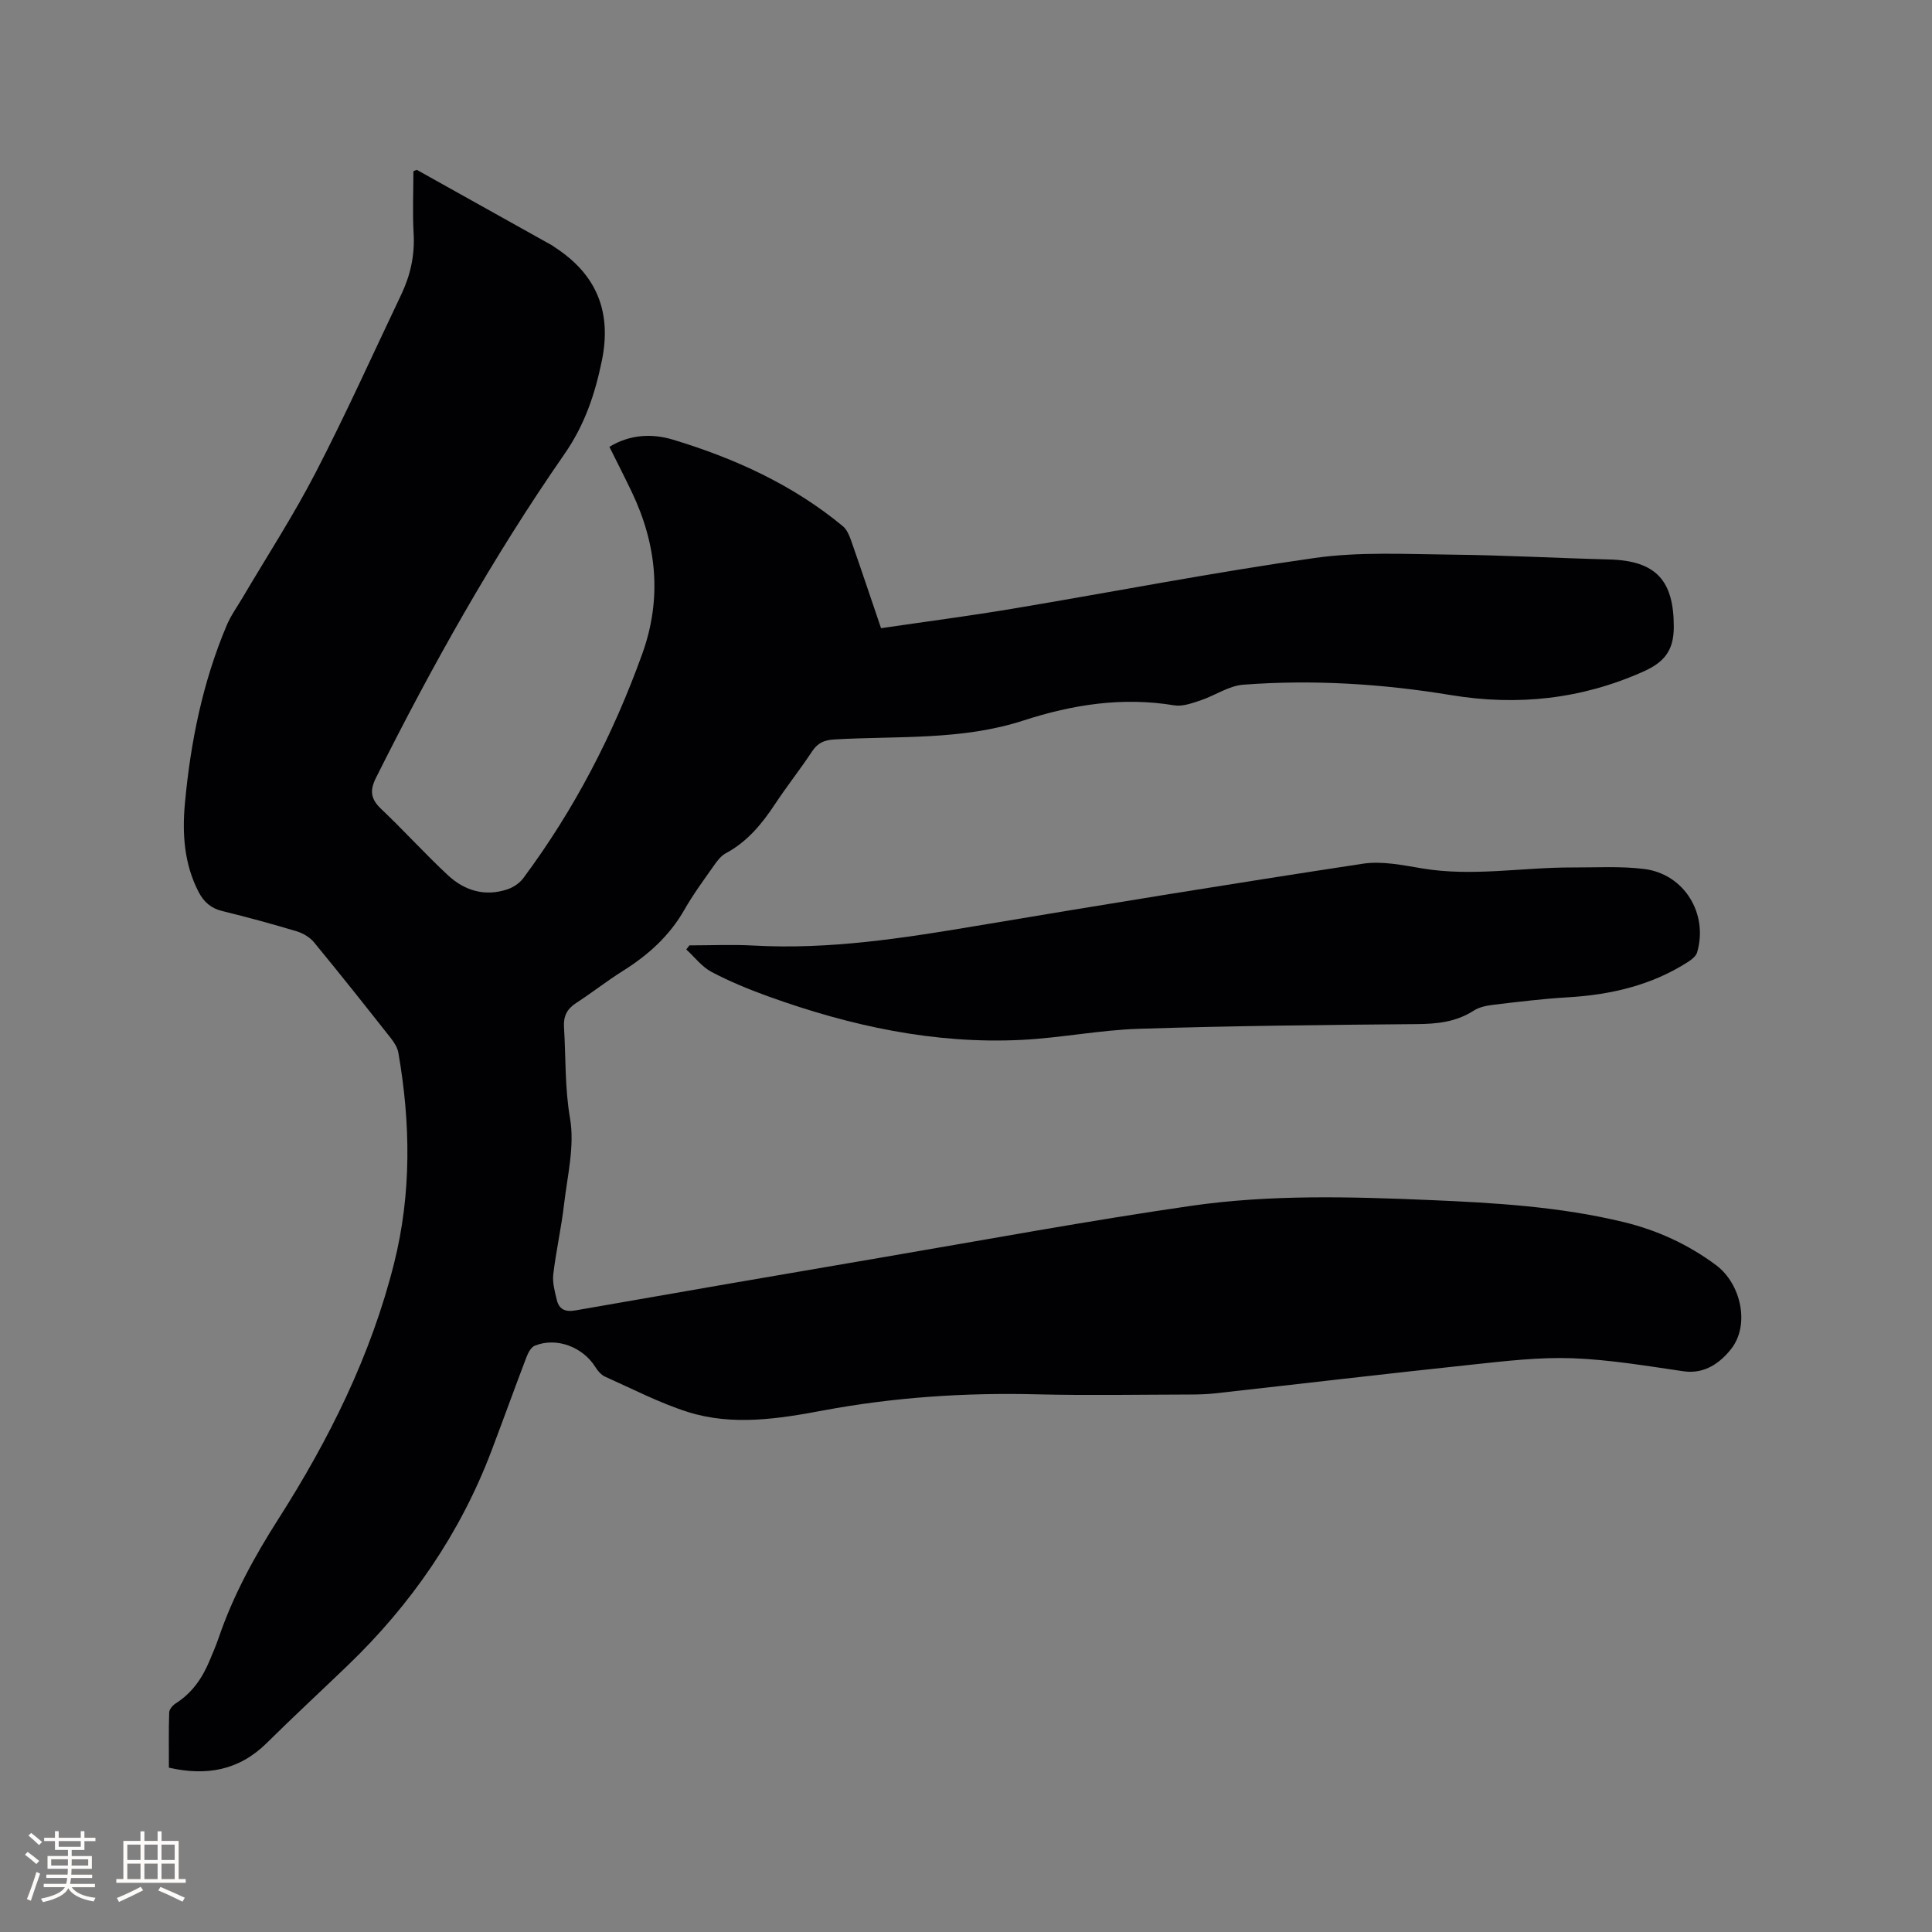<svg enable-background="new 0 0 400 400" viewBox="0 0 400 400" xmlns="http://www.w3.org/2000/svg"><rect x="0" y="0" width="400" height="400" fill="#808080" stroke="none"/><path d="m34.97 365.98c0-3.85-.07-7.65.06-11.44.02-.65.74-1.48 1.36-1.88 3.37-2.13 5.49-5.22 6.99-8.81.65-1.56 1.33-3.12 1.88-4.72 2.99-8.77 7.36-16.78 12.35-24.6 10.52-16.48 19.21-33.92 23.99-53.02 3.61-14.41 3.41-28.98.88-43.54-.19-1.08-.87-2.16-1.57-3.04-5.25-6.66-10.52-13.31-15.91-19.85-.86-1.05-2.28-1.87-3.6-2.27-5.07-1.52-10.18-2.92-15.32-4.17-2.38-.57-3.87-1.87-4.96-3.97-3-5.79-3.41-12.04-2.84-18.29 1.16-12.71 3.68-25.15 8.68-36.97.86-2.02 2.19-3.84 3.31-5.75 5.05-8.57 10.49-16.94 15.05-25.76 6.28-12.12 11.88-24.59 17.75-36.91 1.9-3.98 2.82-8.12 2.57-12.6-.25-4.32-.05-8.67-.05-12.93.4-.15.64-.33.75-.27 9.34 5.2 18.67 10.42 27.99 15.63.18.1.34.26.52.37 8.64 5.59 11.84 13.33 9.76 23.48-1.44 6.99-3.56 13.33-7.8 19.42-14.76 21.25-27.39 43.8-38.97 66.95-1.37 2.73-1.04 4.45 1.12 6.49 4.69 4.44 9.03 9.26 13.76 13.66 3.45 3.22 7.69 4.5 12.35 2.93 1.22-.41 2.5-1.27 3.26-2.29 10.58-14.21 18.63-29.77 24.63-46.42 4.15-11.51 3.03-22.7-2.18-33.6-1.46-3.05-3-6.06-4.61-9.3 4.3-2.61 8.89-2.78 13.21-1.47 12.74 3.86 24.76 9.32 35.12 17.9.82.68 1.33 1.88 1.7 2.93 2.09 5.98 4.1 11.98 6.21 18.19 9.18-1.35 18.2-2.52 27.16-4.02 20.89-3.49 41.69-7.55 62.65-10.52 9.25-1.31 18.8-.79 28.21-.69 10.91.11 21.81.72 32.72 1 9.75.25 13.42 4.38 13.39 14.03-.02 4.94-2.07 7.29-6.32 9.19-12.81 5.72-26.04 7.13-39.77 4.87-14.28-2.36-28.65-3.25-43.06-2.16-3.01.23-5.85 2.26-8.84 3.25-1.75.58-3.73 1.31-5.45 1.02-10.73-1.77-21.06-.16-31.23 3.15-12.73 4.14-25.99 3.16-39.06 3.91-2.12.12-3.48.68-4.67 2.47-2.45 3.71-5.23 7.21-7.68 10.92-2.72 4.12-5.76 7.81-10.21 10.19-.96.52-1.74 1.53-2.39 2.46-2.13 3.04-4.35 6.03-6.18 9.25-3.09 5.41-7.49 9.35-12.69 12.62-3.32 2.08-6.41 4.52-9.69 6.65-1.89 1.23-2.67 2.71-2.53 4.99.39 6.3.15 12.54 1.25 18.91.99 5.72-.56 11.92-1.25 17.88-.56 4.82-1.65 9.58-2.22 14.4-.2 1.72.31 3.56.73 5.3.47 1.97 1.76 2.54 3.83 2.18 21.38-3.75 42.78-7.44 64.18-11.09 21.09-3.6 42.13-7.5 63.3-10.56 16.39-2.37 32.97-1.9 49.51-1.2 13.46.57 26.89 1.37 40.03 4.55 6.96 1.68 13.4 4.63 19.17 8.93 5.18 3.87 7.05 12.4 3.09 17.38-2.2 2.77-5.41 5.23-9.82 4.59-7.65-1.11-15.33-2.42-23.03-2.7-6.84-.25-13.75.57-20.59 1.3-17.81 1.89-35.59 3.99-53.38 5.97-1.68.19-3.39.23-5.08.24-10.6.02-21.21.22-31.81-.04-14.88-.37-29.57.6-44.24 3.34-9.23 1.73-18.78 3.24-28.03.31-5.9-1.87-11.48-4.78-17.16-7.32-.79-.35-1.48-1.18-1.96-1.94-2.61-4.21-8.08-6.28-12.57-4.46-.78.32-1.39 1.49-1.73 2.39-2.45 6.43-4.78 12.9-7.22 19.34-6.49 17.14-16.64 31.85-29.82 44.51-5.58 5.36-11.26 10.62-16.76 16.06-5.74 5.64-12.42 6.83-20.22 5.07z" fill="#010103"/><path d="m142.73 195.73c4.45 0 8.91-.21 13.35.04 15.58.86 30.83-1.51 46.1-4.08 26.64-4.47 53.3-8.81 80-12.87 3.96-.6 8.24.31 12.3.98 10.39 1.74 20.72-.24 31.08-.2 4.97.02 9.99-.3 14.89.32 8.27 1.05 13.28 9.28 10.91 17.29-.23.76-1.11 1.45-1.85 1.93-7.61 4.89-16.07 6.83-25 7.35-5.07.3-10.13.92-15.18 1.52-1.44.17-3.03.47-4.21 1.23-3.65 2.35-7.56 2.76-11.79 2.79-19.18.16-38.37.36-57.54.97-8.13.26-16.2 1.9-24.33 2.3-18.05.89-35.39-2.89-52.27-8.96-4.05-1.46-8.07-3.11-11.87-5.11-2-1.06-3.5-3.07-5.23-4.65.2-.28.42-.57.64-.85z" fill="#010103"/><g fill="#fcfbfa"><path d="m5.17 384 .55-.58c.85.61 1.65 1.24 2.4 1.87l-.59.64c-.83-.73-1.62-1.38-2.36-1.93m1.22 9.53-.82-.34c.71-1.76 1.37-3.64 1.98-5.63.24.13.5.25.76.36-.6 1.67-1.24 3.54-1.92 5.61m-.5-13.5.57-.54c.56.44 1.31 1.06 2.26 1.87l-.64.64c-.68-.66-1.41-1.32-2.19-1.97m3.25.46h2.24v-1.36h.77v1.36h4.57v-1.36h.76v1.36h2.28v.69h-2.28v1.84h-2.64v1.26h4.18v2.64h-4.21c0 .45-.02.86-.05 1.21h4.32v.69h-4.38c-.04.34-.1.75-.19 1.22h5.15v.69h-4.82c.87 1.19 2.51 1.92 4.93 2.19-.17.31-.3.57-.37.76-2.77-.49-4.52-1.41-5.26-2.76-.56 1.26-2.3 2.23-5.24 2.9-.12-.24-.26-.48-.43-.72 2.73-.55 4.38-1.34 4.96-2.38h-4.38v-.69h4.65c.1-.38.17-.79.21-1.22h-4.32v-.69h4.4c.03-.34.05-.75.05-1.21h-4.2v-2.64h4.23v-1.26h-2.69v-1.84h-2.24zm1.46 4.46v1.29h3.45c.01-.4.02-.57.01-.53v-.32-.45h-3.46zm1.55-2.59h4.57v-1.19h-4.57zm6.11 2.59h-3.42v.77c-.01.19-.01.37-.02.53h3.44z"/><path d="m32.63 379.16h.82v1.98h3.54v7.89h1.46v.78h-14.37v-.78h1.46v-7.89h3.54v-1.98h.82v1.98h2.73zm-3.49 11.48.5.73c-1.61.82-3.28 1.63-5 2.41-.13-.27-.28-.55-.44-.82 1.75-.72 3.4-1.49 4.94-2.32m-2.78-5.55h2.73v-3.18h-2.73zm0 3.95h2.73v-3.2h-2.73zm3.54-3.95h2.73v-3.18h-2.73zm0 3.95h2.73v-3.2h-2.73zm7.89 4.68c-1.84-.92-3.51-1.7-5.02-2.32l.45-.73c1.89.8 3.57 1.55 5.04 2.23zm-1.62-11.81h-2.73v3.18h2.73zm-2.73 7.13h2.73v-3.2h-2.73z"/></g></svg>